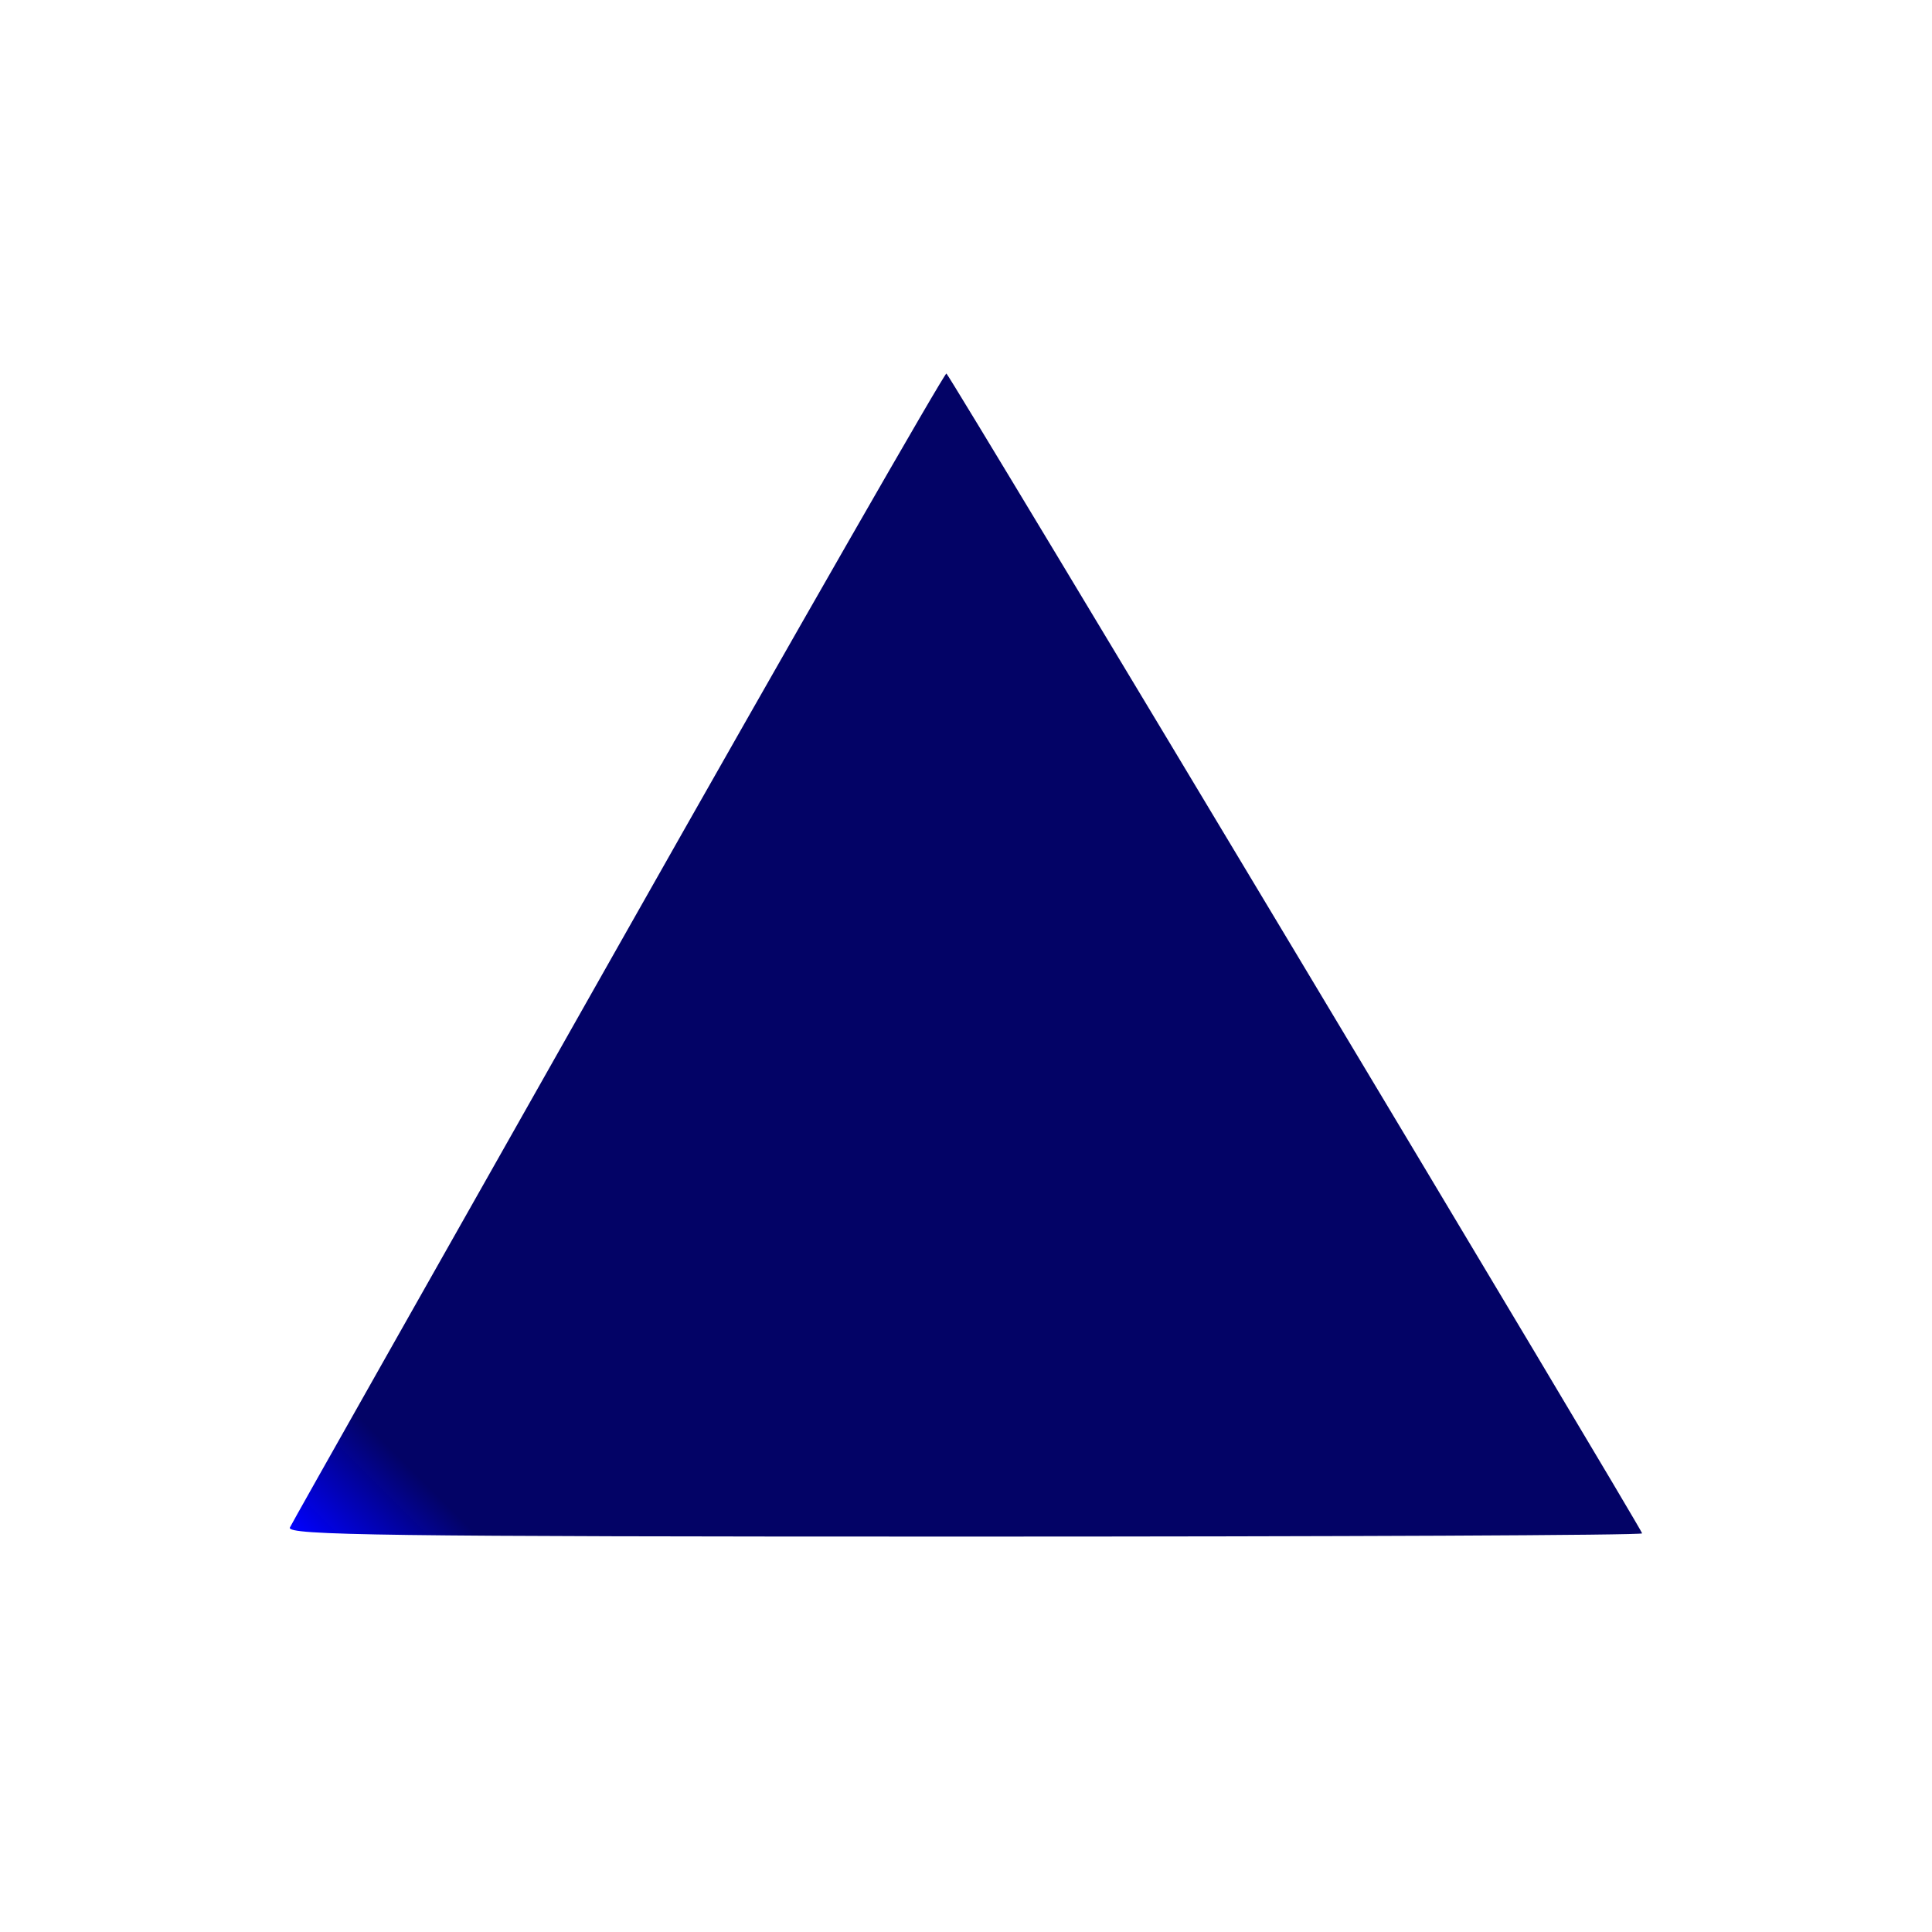 <?xml version="1.0" encoding="utf-8"?>
<!-- Generator: Adobe Illustrator 22.0.1, SVG Export Plug-In . SVG Version: 6.00 Build 0)  -->
<svg version="1.1" id="Layer_1" xmlns="http://www.w3.org/2000/svg" xmlns:xlink="http://www.w3.org/1999/xlink" x="0px" y="0px"
	 viewBox="0 0 300 300" style="enable-background:new 0 0 300 300;" xml:space="preserve">
<style type="text/css">
	.st0{fill:url(#SVGID_1_);}
</style>
<g transform="translate(0,316) scale(0.1,-0.1)">
	<linearGradient id="SVGID_1_" gradientUnits="userSpaceOnUse" x1="783.617" y1="453.275" x2="924.259" y2="593.918">
		<stop  offset="0" style="stop-color:#0000FF;stop-opacity:0.996"/>
		<stop  offset="1" style="stop-color:#000064;stop-opacity:0.988"/>
	</linearGradient>
	<path class="st0" d="M961.2,1693C684,1203,453.8,796,450.1,788c-4.9-12,148.5-14,1046.8-14c579.1,0,1053,2,1053,5
		c0,6-1072.8,1795-1080.3,1801C1467.3,2582,1238.3,2183,961.2,1693z"/>
</g>
</svg>
